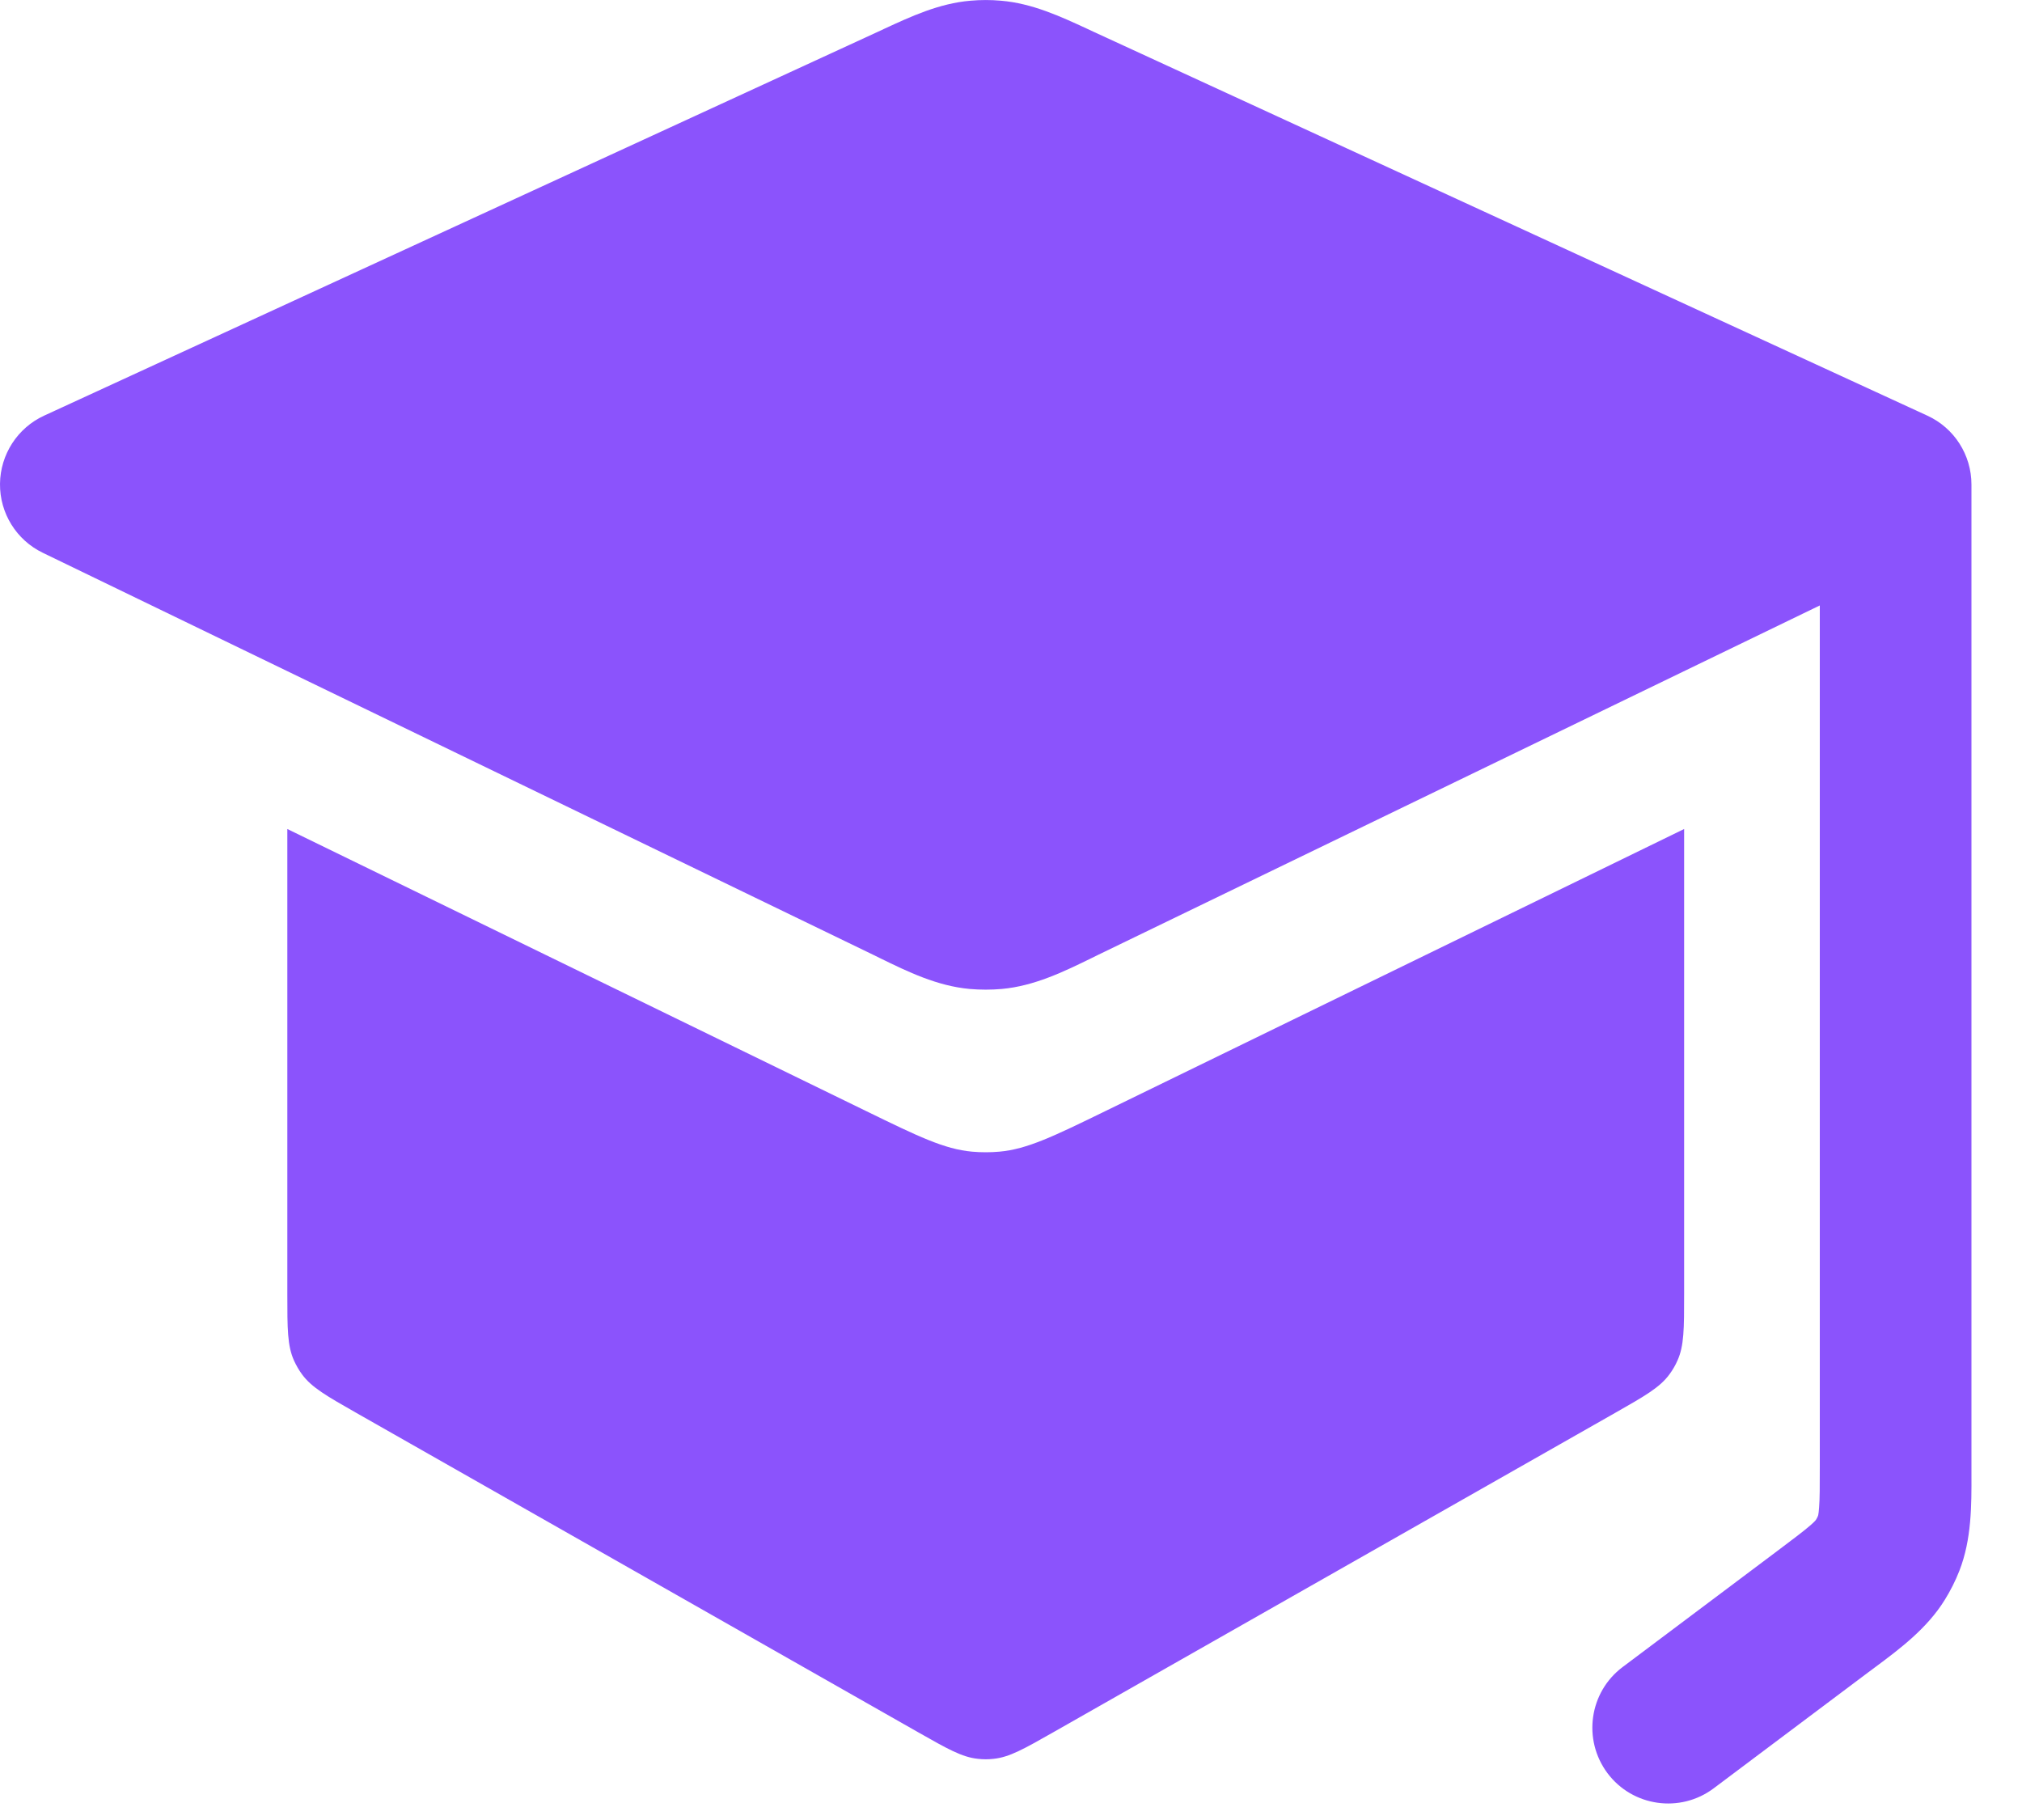 <svg width="20" height="18" viewBox="0 0 20 18" fill="none" xmlns="http://www.w3.org/2000/svg">
<path fill-rule="evenodd" clip-rule="evenodd" d="M9.599 0.007C9.7 -0.002 9.8 -0.002 9.901 0.007C10.21 0.033 10.49 0.163 10.752 0.284L10.816 0.314L19.064 4.111C19.33 4.233 19.5 4.499 19.5 4.792V14.499L19.5 14.576C19.501 14.888 19.502 15.223 19.381 15.534C19.342 15.634 19.293 15.731 19.236 15.823C19.06 16.107 18.792 16.307 18.542 16.493L18.542 16.493L18.48 16.539L16.95 17.687C16.619 17.935 16.148 17.868 15.9 17.537C15.652 17.205 15.719 16.735 16.05 16.487L17.58 15.339C17.745 15.215 17.838 15.145 17.904 15.088C17.953 15.046 17.963 15.03 17.963 15.03C17.963 15.03 17.963 15.03 17.962 15.031C17.971 15.018 17.977 15.004 17.983 14.99C17.98 14.997 17.988 14.985 17.993 14.909C18 14.821 18 14.705 18 14.499V5.988L10.861 9.444L10.794 9.477C10.522 9.61 10.23 9.752 9.908 9.781C9.803 9.79 9.697 9.79 9.592 9.781C9.27 9.752 8.978 9.61 8.706 9.477L8.639 9.444L0.423 5.467C0.162 5.341 -0.003 5.075 3.57349e-05 4.785C0.003 4.495 0.173 4.232 0.436 4.111L8.684 0.314L8.748 0.284C9.01 0.163 9.29 0.033 9.599 0.007ZM16.658 12.8V8.199L10.933 10.989L10.933 10.989C10.418 11.24 10.16 11.365 9.886 11.39C9.796 11.398 9.705 11.398 9.614 11.39C9.34 11.365 9.083 11.24 8.568 10.989L2.842 8.199V12.8C2.842 13.14 2.842 13.31 2.908 13.456C2.93 13.504 2.956 13.55 2.987 13.592C3.082 13.722 3.23 13.806 3.525 13.974L9.083 17.133C9.372 17.297 9.516 17.379 9.673 17.395C9.724 17.401 9.776 17.401 9.828 17.395C9.984 17.379 10.128 17.297 10.417 17.133L15.975 13.974C16.27 13.806 16.418 13.722 16.513 13.592C16.544 13.55 16.571 13.504 16.592 13.456C16.658 13.31 16.658 13.14 16.658 12.8Z" fill="#8B53FC"/>
</svg>
